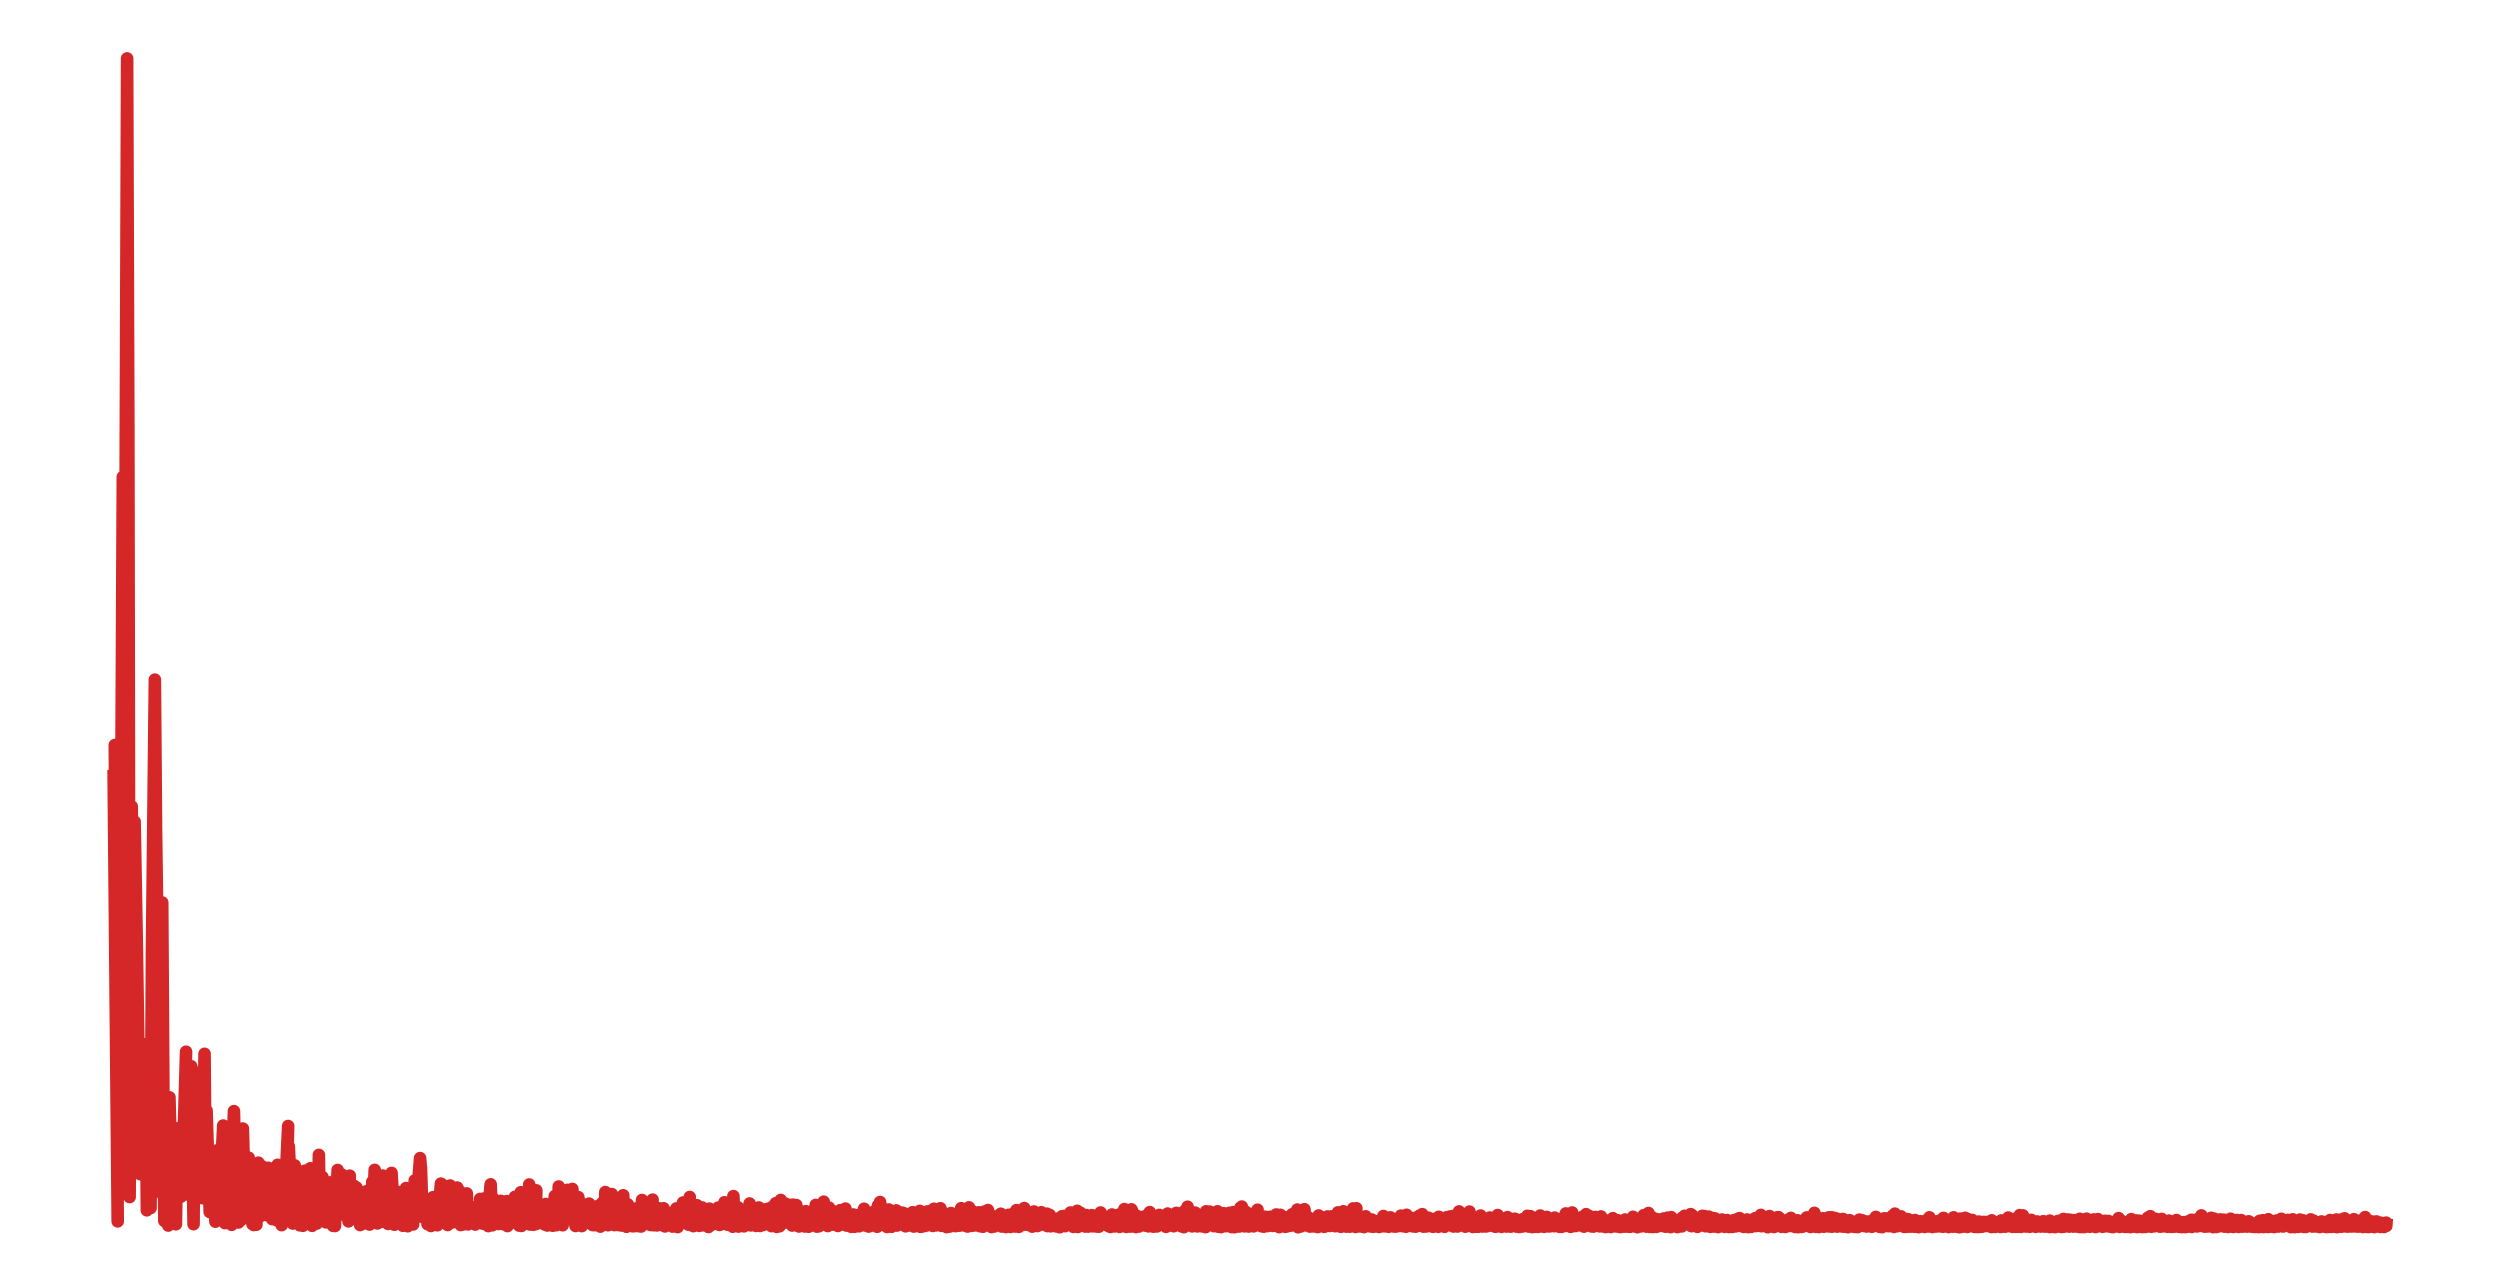 <?xml version="1.0" encoding="utf-8" standalone="no"?>
<!DOCTYPE svg PUBLIC "-//W3C//DTD SVG 1.1//EN"
  "http://www.w3.org/Graphics/SVG/1.1/DTD/svg11.dtd">
<svg xmlns:xlink="http://www.w3.org/1999/xlink" width="99.213pt" height="51.024pt" viewBox="0 0 99.213 51.024" xmlns="http://www.w3.org/2000/svg" version="1.1">
 <defs>
  <style type="text/css">*{stroke-linejoin: round; stroke-linecap: butt}</style>
 </defs>
 <g id="figure_1">
  <g id="patch_1">
   <path d="M 0 51.024 
L 99.213 51.024 
L 99.213 0 
L 0 0 
L 0 51.024 
z
" style="fill: none"/>
  </g>
  <g id="axes_1">
   <g id="patch_2">
    <path d="M 0 51.024 
L 99.213 51.024 
L 99.213 -0 
L 0 -0 
L 0 51.024 
z
" style="fill: none"/>
   </g>
   <g id="matplotlib.axis_1">
    <g id="xtick_1"/>
    <g id="xtick_2"/>
   </g>
   <g id="matplotlib.axis_2">
    <g id="ytick_1"/>
    <g id="ytick_2"/>
   </g>
   <g id="line2d_1">
    <path d="M 4.51 30.803 
L 4.671 48.47 
L 4.556 29.568 
L 4.721 44.746 
L 4.737 45.265 
L 4.758 43.278 
L 4.874 18.927 
L 4.936 29.363 
L 4.939 29.54 
L 4.964 25.347 
L 5.045 2.319 
L 5.094 17.221 
L 5.144 47.506 
L 5.228 32.006 
L 5.278 38.52 
L 5.343 32.606 
L 5.43 37.523 
L 5.567 46.599 
L 5.592 45.216 
L 5.692 45.235 
L 5.76 41.477 
L 5.763 41.442 
L 5.782 42.234 
L 5.828 48.031 
L 5.897 42.984 
L 5.922 41.846 
L 5.965 46.381 
L 5.975 47.94 
L 6.031 37.621 
L 6.146 26.971 
L 6.192 32.892 
L 6.388 47.333 
L 6.394 46.285 
L 6.438 35.816 
L 6.503 46.503 
L 6.522 48.453 
L 6.562 45.152 
L 6.618 47.148 
L 6.64 46.773 
L 6.665 47.477 
L 6.677 48.636 
L 6.715 43.898 
L 6.724 43.547 
L 6.783 45.885 
L 6.805 48.359 
L 6.886 45.266 
L 6.889 45.122 
L 6.951 47.182 
L 6.982 48.584 
L 7.017 46.186 
L 7.051 44.778 
L 7.113 47.111 
L 7.184 47.489 
L 7.15 46.124 
L 7.225 47.187 
L 7.384 41.738 
L 7.259 47.387 
L 7.411 43.749 
L 7.449 47.405 
L 7.523 44.581 
L 7.586 42.313 
L 7.623 44.882 
L 7.682 48.581 
L 7.719 43.161 
L 7.729 42.973 
L 7.769 45.804 
L 7.803 47.546 
L 7.838 43.994 
L 7.859 42.569 
L 7.915 44.265 
L 7.946 44.189 
L 8.034 47.551 
L 7.996 42.983 
L 8.08 44.856 
L 8.118 41.821 
L 8.155 46.158 
L 8.198 44.07 
L 8.323 48.099 
L 8.345 47.085 
L 8.425 46.053 
L 8.394 47.304 
L 8.45 47.1 
L 8.55 48.482 
L 8.513 46.913 
L 8.562 47.59 
L 8.59 45.658 
L 8.665 48.1 
L 8.73 47.331 
L 8.858 44.667 
L 8.796 47.861 
L 8.886 45.598 
L 8.926 48.539 
L 9.035 48.049 
L 9.063 47.576 
L 9.135 45.472 
L 9.172 47.357 
L 9.194 48.607 
L 9.25 45.118 
L 9.284 44.096 
L 9.318 45.569 
L 9.352 45.338 
L 9.464 48.515 
L 9.502 46.298 
L 9.511 46.082 
L 9.551 48.005 
L 9.561 48.425 
L 9.626 45.43 
L 9.638 44.787 
L 9.707 47.328 
L 9.719 48.169 
L 9.775 46.382 
L 9.809 46.918 
L 9.869 45.943 
L 9.893 47.622 
L 9.915 47.337 
L 10.021 48.582 
L 9.956 46.344 
L 10.037 47.868 
L 10.093 46.946 
L 10.068 48.616 
L 10.152 47.492 
L 10.173 48.604 
L 10.245 46.235 
L 10.254 46.142 
L 10.285 47.816 
L 10.292 47.768 
L 10.348 48.257 
L 10.379 47.425 
L 10.407 46.288 
L 10.497 46.816 
L 10.509 47.531 
L 10.612 48.231 
L 10.543 46.484 
L 10.624 47.71 
L 10.652 46.345 
L 10.749 46.669 
L 10.802 48.381 
L 10.901 47.731 
L 10.914 47.224 
L 10.982 48.257 
L 10.988 48.433 
L 11.019 46.226 
L 11.05 46.563 
L 11.054 46.47 
L 11.088 48.043 
L 11.128 47.447 
L 11.178 48.62 
L 11.206 46.914 
L 11.225 46.433 
L 11.284 47.939 
L 11.309 47.405 
L 11.436 44.686 
L 11.333 48.415 
L 11.461 45.492 
L 11.607 48.535 
L 11.62 48.557 
L 11.638 48.1 
L 11.694 46.247 
L 11.756 47.468 
L 11.8 47.133 
L 11.825 47.786 
L 11.903 48.628 
L 11.868 46.769 
L 11.931 47.505 
L 11.98 46.76 
L 11.952 47.965 
L 11.999 47.724 
L 12.018 48.646 
L 12.089 46.593 
L 12.092 46.459 
L 12.161 48.186 
L 12.245 48.497 
L 12.229 47.677 
L 12.257 47.787 
L 12.313 46.364 
L 12.366 47.844 
L 12.388 48.647 
L 12.466 47.751 
L 12.49 47.08 
L 12.525 48.549 
L 12.565 48.34 
L 12.571 48.557 
L 12.634 46.958 
L 12.655 45.832 
L 12.686 48.048 
L 12.739 47.352 
L 12.746 47.296 
L 12.755 47.442 
L 12.826 48.425 
L 12.795 46.71 
L 12.87 47.664 
L 12.892 47.115 
L 12.938 48.51 
L 12.966 48.032 
L 13.016 48.331 
L 13.06 46.957 
L 13.063 46.968 
L 13.094 46.923 
L 13.122 47.416 
L 13.153 47.178 
L 13.218 48.649 
L 13.28 48.085 
L 13.293 48.655 
L 13.321 47.163 
L 13.352 47.488 
L 13.399 46.431 
L 13.452 48.096 
L 13.461 47.579 
L 13.576 46.618 
L 13.539 48.201 
L 13.588 46.734 
L 13.657 47.964 
L 13.728 47.917 
L 13.738 48.078 
L 13.772 47.142 
L 13.781 47.159 
L 13.881 46.657 
L 13.831 48.47 
L 13.893 46.94 
L 13.99 48.185 
L 14.018 47.621 
L 14.046 47.056 
L 14.074 48.062 
L 14.126 47.529 
L 14.217 48.43 
L 14.145 47.124 
L 14.245 47.766 
L 14.26 47.396 
L 14.291 48.617 
L 14.35 48.005 
L 14.397 47.473 
L 14.375 48.574 
L 14.422 48.472 
L 14.425 48.534 
L 14.481 47.487 
L 14.484 47.51 
L 14.537 47.277 
L 14.515 48.137 
L 14.581 47.746 
L 14.668 48.597 
L 14.686 47.35 
L 14.699 47.311 
L 14.721 48.528 
L 14.773 46.905 
L 14.817 48.002 
L 14.842 47.122 
L 14.87 46.427 
L 14.951 47.082 
L 14.976 48.552 
L 15.069 47.586 
L 15.184 46.651 
L 15.112 48.496 
L 15.19 46.977 
L 15.209 48.456 
L 15.315 48.047 
L 15.433 47.354 
L 15.399 48.571 
L 15.439 47.422 
L 15.495 48.435 
L 15.523 46.66 
L 15.539 46.547 
L 15.588 47.448 
L 15.647 48.603 
L 15.738 48.329 
L 15.8 47.303 
L 15.874 47.997 
L 15.989 48.645 
L 15.906 47.672 
L 15.993 48.576 
L 16.114 47.149 
L 16.126 47.264 
L 16.182 48.663 
L 16.245 47.898 
L 16.338 47.388 
L 16.304 48.057 
L 16.353 47.855 
L 16.394 48.592 
L 16.447 47.219 
L 16.459 46.845 
L 16.537 47.761 
L 16.552 47.537 
L 16.58 47.129 
L 16.671 45.96 
L 16.702 46.353 
L 16.705 46.315 
L 16.736 47.255 
L 16.786 48.304 
L 16.863 47.985 
L 16.888 47.762 
L 16.963 48.477 
L 16.966 48.58 
L 17.019 47.787 
L 17.056 47.895 
L 17.103 48.654 
L 17.171 47.961 
L 17.184 47.511 
L 17.255 48.542 
L 17.28 47.924 
L 17.358 48.624 
L 17.324 47.845 
L 17.398 48.192 
L 17.498 46.972 
L 17.532 46.995 
L 17.672 48.416 
L 17.685 47.921 
L 17.694 47.805 
L 17.756 48.43 
L 17.765 48.615 
L 17.84 47.827 
L 17.862 47.047 
L 17.943 48.516 
L 17.949 48.469 
L 17.999 47.293 
L 18.076 47.991 
L 18.145 47.128 
L 18.192 48.277 
L 18.226 47.256 
L 18.285 48.617 
L 18.3 48.207 
L 18.313 48.474 
L 18.331 47.627 
L 18.338 47.569 
L 18.359 48.598 
L 18.397 48.335 
L 18.453 48.578 
L 18.425 47.468 
L 18.503 48.344 
L 18.524 47.362 
L 18.571 48.59 
L 18.621 47.858 
L 18.677 48.458 
L 18.739 48.178 
L 18.751 48.103 
L 18.761 48.154 
L 18.767 47.992 
L 18.857 48.556 
L 18.86 48.597 
L 18.922 47.965 
L 19.01 47.788 
L 18.982 48.295 
L 19.022 48.006 
L 19.125 48.525 
L 19.053 47.579 
L 19.134 48.238 
L 19.212 47.561 
L 19.171 48.565 
L 19.252 47.905 
L 19.355 47.672 
L 19.314 48.357 
L 19.364 47.88 
L 19.38 48.658 
L 19.457 47.141 
L 19.473 47.001 
L 19.504 47.874 
L 19.51 47.738 
L 19.532 48.628 
L 19.554 47.538 
L 19.632 48.266 
L 19.644 48.37 
L 19.663 48.015 
L 19.719 48.179 
L 19.737 47.69 
L 19.775 48.575 
L 19.815 48.337 
L 19.818 48.34 
L 19.874 47.656 
L 19.855 48.507 
L 19.93 48.241 
L 20.02 47.799 
L 19.949 48.577 
L 20.042 48.23 
L 20.139 48.657 
L 20.111 47.667 
L 20.157 48.345 
L 20.204 47.831 
L 20.182 48.604 
L 20.26 48.37 
L 20.275 48.542 
L 20.347 47.764 
L 20.434 47.498 
L 20.366 48.486 
L 20.443 47.764 
L 20.558 48.563 
L 20.562 48.468 
L 20.667 47.314 
L 20.605 48.639 
L 20.68 47.83 
L 20.692 48.651 
L 20.789 47.756 
L 20.807 47.427 
L 20.851 48.345 
L 20.885 47.806 
L 20.901 48.354 
L 20.95 47.545 
L 20.988 47.662 
L 21.003 47.007 
L 21.031 48.596 
L 21.09 48.28 
L 21.162 48.605 
L 21.187 47.93 
L 21.283 47.239 
L 21.264 48.58 
L 21.302 47.706 
L 21.305 47.692 
L 21.327 48.063 
L 21.432 48.526 
L 21.373 47.959 
L 21.439 48.296 
L 21.451 47.903 
L 21.488 48.538 
L 21.551 48.258 
L 21.613 48.595 
L 21.65 48.025 
L 21.663 47.781 
L 21.719 48.635 
L 21.759 48.03 
L 21.79 48.538 
L 21.843 47.846 
L 21.883 48.429 
L 21.936 48.644 
L 22.011 47.584 
L 22.017 47.464 
L 22.067 48.624 
L 22.098 48.262 
L 22.145 48.533 
L 22.16 47.778 
L 22.173 47.087 
L 22.213 48.519 
L 22.263 48.108 
L 22.278 47.745 
L 22.325 48.584 
L 22.328 48.624 
L 22.4 48.148 
L 22.518 47.22 
L 22.446 48.281 
L 22.527 47.422 
L 22.58 48.256 
L 22.648 48.095 
L 22.714 47.184 
L 22.757 48.006 
L 22.841 48.654 
L 22.795 47.86 
L 22.876 48.277 
L 22.95 47.508 
L 22.994 47.779 
L 23.09 48.658 
L 23.127 48.477 
L 23.249 47.805 
L 23.283 48.336 
L 23.299 48.533 
L 23.379 47.765 
L 23.522 48.62 
L 23.526 48.561 
L 23.544 47.915 
L 23.619 48.623 
L 23.641 48.128 
L 23.749 48.451 
L 23.731 47.859 
L 23.756 48.244 
L 23.793 47.963 
L 23.809 48.306 
L 23.812 48.291 
L 23.827 48.679 
L 23.899 47.737 
L 23.911 47.881 
L 23.917 47.88 
L 23.921 47.976 
L 23.977 48.524 
L 24.011 47.536 
L 24.014 47.552 
L 24.023 47.308 
L 24.067 48.576 
L 24.082 48.303 
L 24.132 48.624 
L 24.157 47.866 
L 24.166 47.974 
L 24.169 47.972 
L 24.172 48.058 
L 24.176 48.051 
L 24.225 48.553 
L 24.272 47.588 
L 24.281 47.387 
L 24.294 47.908 
L 24.384 48.618 
L 24.328 47.757 
L 24.406 48.049 
L 24.415 47.905 
L 24.468 48.551 
L 24.502 48.228 
L 24.539 48.618 
L 24.592 47.672 
L 24.595 47.748 
L 24.599 47.741 
L 24.608 47.982 
L 24.664 48.636 
L 24.717 48.126 
L 24.732 47.435 
L 24.798 48.605 
L 24.826 48.289 
L 24.863 48.685 
L 24.916 47.797 
L 24.938 48.358 
L 25.003 47.969 
L 24.972 48.562 
L 25.043 48.367 
L 25.112 48.666 
L 25.071 47.982 
L 25.13 48.163 
L 25.174 48.662 
L 25.249 47.956 
L 25.348 48.663 
L 25.364 48.184 
L 25.379 48.09 
L 25.42 48.551 
L 25.441 48.675 
L 25.463 48.054 
L 25.479 47.622 
L 25.56 48.4 
L 25.613 48.571 
L 25.631 48.016 
L 25.665 48.277 
L 25.7 47.77 
L 25.771 48.375 
L 25.777 48.215 
L 25.899 47.608 
L 25.818 48.616 
L 25.911 47.871 
L 25.939 48.625 
L 26.026 48.318 
L 26.144 47.949 
L 26.067 48.631 
L 26.147 48.058 
L 26.241 48.607 
L 26.21 47.98 
L 26.263 48.294 
L 26.334 47.951 
L 26.291 48.624 
L 26.371 48.316 
L 26.387 48.671 
L 26.493 48.479 
L 26.524 48.13 
L 26.546 48.624 
L 26.598 48.564 
L 26.692 48.678 
L 26.642 48.291 
L 26.701 48.356 
L 26.76 48.173 
L 26.745 48.639 
L 26.819 48.235 
L 26.894 48.698 
L 26.841 47.957 
L 26.931 48.286 
L 26.975 47.953 
L 26.953 48.423 
L 27.043 48.159 
L 27.105 47.723 
L 27.062 48.395 
L 27.161 47.912 
L 27.177 48.522 
L 27.273 48.197 
L 27.373 47.503 
L 27.32 48.601 
L 27.392 47.926 
L 27.457 47.865 
L 27.516 48.66 
L 27.603 47.886 
L 27.631 48.467 
L 27.659 47.831 
L 27.746 48.435 
L 27.752 48.649 
L 27.771 48.055 
L 27.849 48.163 
L 27.861 47.917 
L 27.877 48.629 
L 27.955 48.303 
L 28.051 48.429 
L 27.967 48.021 
L 28.054 48.302 
L 28.154 47.965 
L 28.116 48.694 
L 28.166 48.114 
L 28.234 48.611 
L 28.281 48.333 
L 28.325 48.07 
L 28.353 48.535 
L 28.405 48.188 
L 28.409 48.187 
L 28.502 47.924 
L 28.477 48.528 
L 28.517 48.063 
L 28.552 48.614 
L 28.636 48.436 
L 28.673 48.186 
L 28.648 48.549 
L 28.726 48.445 
L 28.785 48.572 
L 28.751 47.713 
L 28.828 48.295 
L 28.878 48.17 
L 28.856 48.599 
L 28.925 48.493 
L 28.95 48.609 
L 28.962 48.063 
L 28.972 48.012 
L 29.021 48.569 
L 29.028 48.557 
L 29.077 48.683 
L 29.099 47.522 
L 29.102 47.544 
L 29.105 47.468 
L 29.155 48.556 
L 29.177 48.312 
L 29.186 48.563 
L 29.236 48.026 
L 29.273 48.269 
L 29.286 47.912 
L 29.307 48.678 
L 29.379 48.362 
L 29.472 48.651 
L 29.488 48.271 
L 29.597 48.136 
L 29.522 48.667 
L 29.6 48.139 
L 29.622 48.595 
L 29.69 48.031 
L 29.706 48.077 
L 29.749 47.761 
L 29.796 48.63 
L 29.808 48.465 
L 29.852 47.926 
L 29.88 48.483 
L 29.929 48.306 
L 30.004 48.651 
L 29.948 48.04 
L 30.054 48.433 
L 30.116 47.919 
L 30.16 48.653 
L 30.259 48.109 
L 30.284 48.585 
L 30.29 48.614 
L 30.303 48.292 
L 30.306 48.316 
L 30.368 47.993 
L 30.387 48.558 
L 30.418 48.25 
L 30.499 47.963 
L 30.474 48.406 
L 30.514 48.394 
L 30.617 48.659 
L 30.592 47.955 
L 30.623 48.467 
L 30.664 47.884 
L 30.685 48.616 
L 30.738 48.326 
L 30.785 47.75 
L 30.822 48.451 
L 30.828 48.69 
L 30.897 47.89 
L 30.937 48.659 
L 30.94 48.664 
L 30.95 48.517 
L 30.984 47.621 
L 31.071 48.158 
L 31.102 48.533 
L 31.164 47.873 
L 31.177 47.767 
L 31.223 48.368 
L 31.258 48.354 
L 31.314 48.481 
L 31.276 47.855 
L 31.326 48.079 
L 31.357 47.813 
L 31.407 48.443 
L 31.429 48.334 
L 31.438 48.636 
L 31.463 48.065 
L 31.472 47.808 
L 31.494 48.45 
L 31.569 48.275 
L 31.671 48.656 
L 31.603 47.824 
L 31.681 48.413 
L 31.774 48.166 
L 31.709 48.674 
L 31.802 48.289 
L 31.908 48.616 
L 31.88 48.283 
L 31.917 48.46 
L 31.982 48.066 
L 31.945 48.675 
L 32.032 48.298 
L 32.088 48.683 
L 32.135 48.192 
L 32.153 48.575 
L 32.191 48.181 
L 32.243 48.634 
L 32.268 48.306 
L 32.331 48.529 
L 32.359 48.088 
L 32.371 47.818 
L 32.421 48.68 
L 32.455 48.492 
L 32.461 48.51 
L 32.471 48.194 
L 32.558 47.917 
L 32.499 48.666 
L 32.583 48.126 
L 32.635 48.575 
L 32.67 48.013 
L 32.676 48.03 
L 32.688 47.689 
L 32.766 48.467 
L 32.85 48.656 
L 32.803 48.08 
L 32.875 48.542 
L 32.9 47.924 
L 32.999 48.241 
L 33.08 48.601 
L 33.102 48.134 
L 33.121 48.078 
L 33.186 48.539 
L 33.251 48.652 
L 33.282 48.192 
L 33.332 48.615 
L 33.351 48.024 
L 33.397 48.255 
L 33.453 48.147 
L 33.432 48.563 
L 33.488 48.461 
L 33.59 48.636 
L 33.55 47.963 
L 33.6 48.491 
L 33.696 48.286 
L 33.609 48.639 
L 33.712 48.469 
L 33.783 48.686 
L 33.771 48.39 
L 33.823 48.475 
L 33.864 48.197 
L 33.911 48.685 
L 33.926 48.496 
L 33.948 48.616 
L 34.001 48.309 
L 34.029 48.356 
L 34.057 48.221 
L 34.085 48.613 
L 34.088 48.667 
L 34.175 48.263 
L 34.187 48.531 
L 34.29 47.969 
L 34.309 48.23 
L 34.334 48.635 
L 34.414 48.135 
L 34.474 48.677 
L 34.455 48.119 
L 34.548 48.428 
L 34.66 48.24 
L 34.601 48.638 
L 34.663 48.249 
L 34.769 48.477 
L 34.71 48.064 
L 34.775 48.342 
L 34.844 47.841 
L 34.809 48.685 
L 34.897 48.053 
L 34.946 48.603 
L 34.925 47.702 
L 35.012 48.286 
L 35.058 48.068 
L 35.074 48.616 
L 35.12 48.349 
L 35.232 48.014 
L 35.201 48.693 
L 35.239 48.038 
L 35.379 48.686 
L 35.273 47.998 
L 35.382 48.626 
L 35.469 48.199 
L 35.5 48.402 
L 35.59 48.637 
L 35.571 48.036 
L 35.618 48.623 
L 35.699 48.108 
L 35.739 48.338 
L 35.777 48.595 
L 35.823 48.127 
L 35.854 48.475 
L 35.864 48.609 
L 35.87 48.353 
L 35.904 48.401 
L 35.917 48.163 
L 35.938 48.666 
L 36.013 48.352 
L 36.054 48.636 
L 36.091 48.199 
L 36.125 48.376 
L 36.218 48.107 
L 36.153 48.632 
L 36.237 48.353 
L 36.293 48.208 
L 36.265 48.677 
L 36.34 48.257 
L 36.352 48.644 
L 36.449 48.326 
L 36.501 48.054 
L 36.523 48.687 
L 36.56 48.284 
L 36.582 48.681 
L 36.679 48.555 
L 36.707 48.653 
L 36.747 48.296 
L 36.778 48.534 
L 36.809 48.075 
L 36.794 48.629 
L 36.89 48.477 
L 36.955 48.042 
L 36.899 48.602 
L 36.993 48.515 
L 37.018 48.652 
L 37.064 47.971 
L 37.089 48.172 
L 37.092 48.017 
L 37.145 48.631 
L 37.195 48.267 
L 37.276 48.611 
L 37.301 48.167 
L 37.322 47.95 
L 37.36 48.648 
L 37.391 48.44 
L 37.494 48.159 
L 37.4 48.624 
L 37.503 48.307 
L 37.568 48.699 
L 37.584 48.251 
L 37.621 48.652 
L 37.742 48.141 
L 37.683 48.679 
L 37.745 48.164 
L 37.795 48.609 
L 37.867 48.457 
L 37.873 48.182 
L 37.92 48.659 
L 37.976 48.555 
L 38.088 48.291 
L 38.075 48.642 
L 38.091 48.325 
L 38.193 48.619 
L 38.144 47.948 
L 38.203 48.431 
L 38.206 48.428 
L 38.209 48.551 
L 38.271 48.636 
L 38.287 48.361 
L 38.308 48.496 
L 38.371 48.249 
L 38.399 48.676 
L 38.417 48.513 
L 38.424 48.544 
L 38.448 47.93 
L 38.451 47.984 
L 38.455 47.914 
L 38.535 48.531 
L 38.579 48.648 
L 38.607 48.075 
L 38.635 48.352 
L 38.638 48.334 
L 38.651 48.622 
L 38.707 48.555 
L 38.71 48.63 
L 38.738 48.321 
L 38.815 48.532 
L 38.85 48.111 
L 38.887 48.663 
L 38.927 48.504 
L 39.039 48.087 
L 39.005 48.684 
L 39.049 48.311 
L 39.089 48.61 
L 39.139 48.086 
L 39.161 48.351 
L 39.269 48.545 
L 39.207 48.022 
L 39.276 48.401 
L 39.291 48.195 
L 39.335 48.6 
L 39.341 48.563 
L 39.347 48.696 
L 39.397 48.323 
L 39.456 48.674 
L 39.571 48.325 
L 39.574 48.45 
L 39.577 48.532 
L 39.621 48.241 
L 39.683 48.526 
L 39.717 48.168 
L 39.752 48.676 
L 39.792 48.539 
L 39.87 48.341 
L 39.916 48.695 
L 40.016 48.213 
L 40.038 48.326 
L 40.069 48.258 
L 40.1 48.691 
L 40.112 48.613 
L 40.119 48.64 
L 40.171 48.206 
L 40.246 48.131 
L 40.206 48.663 
L 40.259 48.418 
L 40.296 48.676 
L 40.339 48.024 
L 40.361 48.312 
L 40.461 48.069 
L 40.433 48.688 
L 40.473 48.219 
L 40.582 48.615 
L 40.545 48.094 
L 40.591 48.467 
L 40.647 47.942 
L 40.613 48.58 
L 40.697 48.453 
L 40.759 48.605 
L 40.719 48.248 
L 40.806 48.457 
L 40.825 48.259 
L 40.874 48.566 
L 40.902 48.559 
L 40.965 48.68 
L 40.949 48.344 
L 41.005 48.454 
L 41.033 48.079 
L 41.061 48.604 
L 41.111 48.433 
L 41.167 48.655 
L 41.182 48.227 
L 41.22 48.351 
L 41.263 48.619 
L 41.322 48.153 
L 41.325 48.108 
L 41.384 48.56 
L 41.425 48.193 
L 41.503 48.604 
L 41.54 48.507 
L 41.549 48.164 
L 41.568 48.66 
L 41.655 48.212 
L 41.699 48.666 
L 41.798 48.487 
L 41.835 48.369 
L 41.885 48.655 
L 41.904 48.595 
L 41.907 48.67 
L 41.957 48.361 
L 42.013 48.598 
L 42.053 48.703 
L 42.094 48.502 
L 42.15 48.265 
L 42.115 48.546 
L 42.206 48.433 
L 42.265 48.66 
L 42.227 48.256 
L 42.327 48.523 
L 42.445 48.222 
L 42.383 48.608 
L 42.448 48.229 
L 42.482 48.118 
L 42.498 48.607 
L 42.597 48.689 
L 42.548 48.126 
L 42.607 48.664 
L 42.657 48.249 
L 42.725 48.463 
L 42.775 48.692 
L 42.75 48.051 
L 42.828 48.412 
L 42.871 48.124 
L 42.887 48.572 
L 42.94 48.314 
L 43.03 48.633 
L 43.07 48.612 
L 43.101 48.219 
L 43.076 48.677 
L 43.182 48.531 
L 43.191 48.677 
L 43.254 48.265 
L 43.288 48.48 
L 43.291 48.481 
L 43.331 48.222 
L 43.369 48.667 
L 43.4 48.448 
L 43.456 48.625 
L 43.422 48.359 
L 43.487 48.43 
L 43.49 48.353 
L 43.521 48.678 
L 43.596 48.387 
L 43.605 48.683 
L 43.677 48.118 
L 43.705 48.431 
L 43.714 48.204 
L 43.789 48.574 
L 43.82 48.4 
L 43.947 48.63 
L 43.835 48.334 
L 43.95 48.494 
L 43.963 48.386 
L 44.006 48.665 
L 44.056 48.598 
L 44.065 48.692 
L 44.109 48.312 
L 44.125 48.327 
L 44.128 48.197 
L 44.221 48.672 
L 44.227 48.605 
L 44.339 48.233 
L 44.348 48.321 
L 44.432 48.69 
L 44.401 48.201 
L 44.464 48.512 
L 44.52 48.591 
L 44.501 48.249 
L 44.535 48.363 
L 44.622 47.982 
L 44.638 48.444 
L 44.641 48.432 
L 44.703 48.691 
L 44.669 48.14 
L 44.743 48.175 
L 44.747 48.167 
L 44.759 48.444 
L 44.868 48.678 
L 44.796 48.142 
L 44.874 48.63 
L 44.902 47.993 
L 45.002 48.226 
L 45.076 48.696 
L 45.117 48.549 
L 45.135 48.259 
L 45.194 48.676 
L 45.232 48.325 
L 45.26 48.631 
L 45.278 48.299 
L 45.344 48.383 
L 45.4 48.355 
L 45.359 48.586 
L 45.431 48.58 
L 45.437 48.636 
L 45.456 48.26 
L 45.53 48.466 
L 45.537 48.462 
L 45.543 48.639 
L 45.568 48.668 
L 45.602 48.271 
L 45.627 48.104 
L 45.673 48.646 
L 45.689 48.501 
L 45.764 48.681 
L 45.705 48.3 
L 45.801 48.63 
L 45.907 48.418 
L 45.816 48.677 
L 45.91 48.47 
L 45.913 48.672 
L 46.006 48.214 
L 46.019 48.439 
L 46.124 48.268 
L 46.068 48.613 
L 46.131 48.372 
L 46.233 48.631 
L 46.218 48.284 
L 46.243 48.512 
L 46.339 48.161 
L 46.274 48.688 
L 46.355 48.473 
L 46.376 48.63 
L 46.445 48.274 
L 46.451 48.302 
L 46.454 48.268 
L 46.485 48.638 
L 46.544 48.44 
L 46.582 48.663 
L 46.625 48.172 
L 46.659 48.617 
L 46.681 48.134 
L 46.778 48.384 
L 46.815 48.229 
L 46.79 48.512 
L 46.83 48.435 
L 46.88 48.666 
L 46.927 48.126 
L 46.983 48.701 
L 47.02 48.048 
L 47.064 48.358 
L 47.129 47.89 
L 47.157 48.588 
L 47.176 48.227 
L 47.194 48.629 
L 47.294 48.404 
L 47.313 48.669 
L 47.359 48.176 
L 47.406 48.47 
L 47.428 48.121 
L 47.477 48.639 
L 47.515 48.529 
L 47.617 48.304 
L 47.524 48.67 
L 47.636 48.504 
L 47.711 48.672 
L 47.664 48.293 
L 47.732 48.369 
L 47.739 48.278 
L 47.782 48.65 
L 47.835 48.441 
L 47.844 48.699 
L 47.863 48.071 
L 47.944 48.43 
L 48.022 48.55 
L 48.003 48.082 
L 48.037 48.264 
L 48.043 48.188 
L 48.121 48.63 
L 48.13 48.555 
L 48.143 48.364 
L 48.177 48.661 
L 48.239 48.5 
L 48.348 48.684 
L 48.32 48.07 
L 48.351 48.551 
L 48.457 48.698 
L 48.435 48.377 
L 48.46 48.596 
L 48.557 48.146 
L 48.482 48.687 
L 48.575 48.523 
L 48.65 48.662 
L 48.634 48.381 
L 48.659 48.438 
L 48.675 48.223 
L 48.693 48.634 
L 48.768 48.431 
L 48.88 48.699 
L 48.787 48.131 
L 48.883 48.643 
L 48.886 48.65 
L 48.917 48.466 
L 48.936 48.104 
L 48.983 48.702 
L 49.023 48.49 
L 49.029 48.691 
L 49.113 48.253 
L 49.129 48.374 
L 49.228 47.923 
L 49.179 48.675 
L 49.247 48.208 
L 49.253 48.29 
L 49.263 48.166 
L 49.281 47.883 
L 49.322 48.633 
L 49.365 48.416 
L 49.393 48.668 
L 49.44 48.256 
L 49.443 48.297 
L 49.449 48.096 
L 49.518 48.64 
L 49.546 48.516 
L 49.555 48.675 
L 49.636 48.265 
L 49.648 48.353 
L 49.698 48.176 
L 49.717 48.521 
L 49.735 48.46 
L 49.748 48.668 
L 49.832 48.206 
L 49.835 48.27 
L 49.906 48.009 
L 49.869 48.5 
L 49.916 48.396 
L 50.015 48.647 
L 49.941 48.255 
L 50.034 48.579 
L 50.09 48.673 
L 50.043 48.487 
L 50.096 48.527 
L 50.202 48.285 
L 50.152 48.681 
L 50.208 48.42 
L 50.305 48.658 
L 50.224 48.335 
L 50.317 48.522 
L 50.42 48.286 
L 50.323 48.609 
L 50.435 48.334 
L 50.504 48.651 
L 50.454 48.292 
L 50.55 48.409 
L 50.65 48.197 
L 50.628 48.643 
L 50.662 48.339 
L 50.765 48.699 
L 50.784 48.593 
L 50.812 48.21 
L 50.836 48.669 
L 50.902 48.407 
L 51.011 48.686 
L 50.951 48.296 
L 51.017 48.516 
L 51.054 48.375 
L 51.073 48.673 
L 51.123 48.58 
L 51.219 48.642 
L 51.157 48.402 
L 51.222 48.52 
L 51.278 48.188 
L 51.253 48.632 
L 51.343 48.332 
L 51.449 48.642 
L 51.455 48.526 
L 51.474 48.194 
L 51.483 48.002 
L 51.514 48.704 
L 51.577 48.573 
L 51.623 48.675 
L 51.642 48.469 
L 51.679 48.574 
L 51.766 47.988 
L 51.794 48.266 
L 51.825 48.632 
L 51.906 48.376 
L 51.981 48.677 
L 51.922 48.31 
L 52.021 48.467 
L 52.024 48.392 
L 52.065 48.672 
L 52.127 48.532 
L 52.18 48.673 
L 52.202 48.421 
L 52.295 48.697 
L 52.314 48.336 
L 52.41 48.607 
L 52.332 48.236 
L 52.432 48.506 
L 52.479 48.31 
L 52.51 48.656 
L 52.538 48.584 
L 52.687 48.276 
L 52.55 48.687 
L 52.696 48.395 
L 52.774 48.653 
L 52.79 48.333 
L 52.818 48.601 
L 52.836 48.272 
L 52.933 48.504 
L 52.982 48.662 
L 52.951 48.313 
L 52.998 48.458 
L 53.098 48.112 
L 53.079 48.616 
L 53.11 48.357 
L 53.209 48.686 
L 53.16 48.159 
L 53.228 48.649 
L 53.231 48.672 
L 53.287 48.366 
L 53.312 48.07 
L 53.359 48.664 
L 53.396 48.337 
L 53.44 48.681 
L 53.424 48.29 
L 53.521 48.574 
L 53.589 48.156 
L 53.567 48.681 
L 53.629 48.501 
L 53.657 48.649 
L 53.701 47.956 
L 53.729 48.241 
L 53.828 47.95 
L 53.797 48.693 
L 53.838 48.175 
L 53.912 48.651 
L 53.962 48.574 
L 53.971 48.672 
L 54.024 48.289 
L 54.068 48.517 
L 54.13 48.699 
L 54.115 48.459 
L 54.139 48.455 
L 54.199 48.27 
L 54.236 48.61 
L 54.255 48.385 
L 54.388 48.673 
L 54.264 48.369 
L 54.401 48.621 
L 54.441 48.396 
L 54.491 48.686 
L 54.513 48.579 
L 54.559 48.675 
L 54.594 48.464 
L 54.618 48.489 
L 54.696 48.457 
L 54.662 48.676 
L 54.702 48.575 
L 54.73 48.693 
L 54.718 48.454 
L 54.811 48.518 
L 54.842 48.663 
L 54.901 48.257 
L 54.92 48.485 
L 54.961 48.327 
L 54.939 48.668 
L 55.023 48.57 
L 55.048 48.385 
L 55.076 48.613 
L 55.101 48.59 
L 55.104 48.686 
L 55.178 48.31 
L 55.209 48.538 
L 55.303 48.673 
L 55.234 48.349 
L 55.324 48.545 
L 55.343 48.424 
L 55.371 48.679 
L 55.43 48.605 
L 55.461 48.451 
L 55.446 48.669 
L 55.468 48.466 
L 55.471 48.364 
L 55.499 48.637 
L 55.576 48.516 
L 55.595 48.242 
L 55.657 48.661 
L 55.685 48.523 
L 55.791 48.684 
L 55.701 48.364 
L 55.8 48.583 
L 55.819 48.209 
L 55.853 48.66 
L 55.922 48.378 
L 55.996 48.654 
L 56.034 48.432 
L 56.04 48.344 
L 56.077 48.67 
L 56.146 48.379 
L 56.202 48.317 
L 56.177 48.681 
L 56.22 48.551 
L 56.233 48.66 
L 56.27 48.428 
L 56.323 48.466 
L 56.338 48.239 
L 56.401 48.649 
L 56.438 48.252 
L 56.444 48.184 
L 56.491 48.68 
L 56.522 48.425 
L 56.572 48.676 
L 56.559 48.327 
L 56.631 48.399 
L 56.656 48.662 
L 56.69 48.325 
L 56.752 48.592 
L 56.842 48.376 
L 56.774 48.654 
L 56.858 48.551 
L 56.87 48.686 
L 56.936 48.369 
L 56.964 48.443 
L 57.079 48.685 
L 57.085 48.472 
L 57.1 48.289 
L 57.122 48.654 
L 57.187 48.617 
L 57.191 48.657 
L 57.268 48.526 
L 57.299 48.632 
L 57.327 48.686 
L 57.34 48.46 
L 57.393 48.552 
L 57.415 48.305 
L 57.442 48.601 
L 57.517 48.374 
L 57.617 48.645 
L 57.542 48.276 
L 57.629 48.525 
L 57.663 48.257 
L 57.682 48.675 
L 57.741 48.408 
L 57.841 48.674 
L 57.819 48.282 
L 57.85 48.383 
L 57.881 48.619 
L 57.903 48.076 
L 57.918 48.262 
L 57.921 48.144 
L 57.946 48.633 
L 58.027 48.251 
L 58.152 48.681 
L 58.167 48.559 
L 58.186 48.653 
L 58.214 48.312 
L 58.316 48.082 
L 58.248 48.62 
L 58.323 48.234 
L 58.385 48.654 
L 58.444 48.566 
L 58.45 48.693 
L 58.531 48.342 
L 58.547 48.505 
L 58.593 48.383 
L 58.575 48.683 
L 58.637 48.562 
L 58.671 48.684 
L 58.693 48.422 
L 58.743 48.499 
L 58.758 48.239 
L 58.836 48.674 
L 58.848 48.648 
L 58.879 48.476 
L 58.923 48.425 
L 58.954 48.674 
L 58.982 48.543 
L 59.013 48.665 
L 59.085 48.47 
L 59.088 48.517 
L 59.125 48.317 
L 59.144 48.598 
L 59.194 48.551 
L 59.243 48.654 
L 59.296 48.405 
L 59.309 48.607 
L 59.321 48.358 
L 59.346 48.569 
L 59.349 48.686 
L 59.436 48.219 
L 59.452 48.389 
L 59.501 48.668 
L 59.483 48.382 
L 59.567 48.631 
L 59.673 48.365 
L 59.589 48.688 
L 59.688 48.437 
L 59.71 48.601 
L 59.697 48.414 
L 59.769 48.399 
L 59.825 48.303 
L 59.791 48.677 
L 59.872 48.502 
L 59.952 48.681 
L 59.924 48.429 
L 59.98 48.499 
L 59.996 48.373 
L 60.002 48.657 
L 60.086 48.574 
L 60.176 48.678 
L 60.12 48.367 
L 60.195 48.553 
L 60.291 48.695 
L 60.245 48.431 
L 60.301 48.63 
L 60.4 48.677 
L 60.413 48.388 
L 60.45 48.667 
L 60.522 48.357 
L 60.593 48.63 
L 60.612 48.251 
L 60.634 48.397 
L 60.662 48.677 
L 60.739 48.416 
L 60.742 48.267 
L 60.805 48.698 
L 60.848 48.516 
L 60.929 48.368 
L 60.901 48.687 
L 60.951 48.468 
L 61.029 48.689 
L 61.057 48.422 
L 61.125 48.239 
L 61.159 48.65 
L 61.162 48.577 
L 61.169 48.673 
L 61.253 48.31 
L 61.274 48.626 
L 61.386 48.294 
L 61.281 48.686 
L 61.399 48.445 
L 61.464 48.672 
L 61.448 48.354 
L 61.511 48.576 
L 61.598 48.469 
L 61.539 48.663 
L 61.61 48.616 
L 61.682 48.662 
L 61.694 48.322 
L 61.713 48.632 
L 61.8 48.367 
L 61.825 48.532 
L 61.887 48.687 
L 61.875 48.462 
L 61.937 48.605 
L 61.952 48.455 
L 61.971 48.688 
L 62.046 48.544 
L 62.049 48.666 
L 62.139 48.156 
L 62.154 48.499 
L 62.235 48.653 
L 62.254 48.317 
L 62.26 48.401 
L 62.36 48.167 
L 62.332 48.688 
L 62.375 48.278 
L 62.391 48.119 
L 62.45 48.558 
L 62.478 48.39 
L 62.518 48.657 
L 62.493 48.336 
L 62.59 48.456 
L 62.621 48.392 
L 62.633 48.629 
L 62.699 48.441 
L 62.733 48.629 
L 62.798 48.289 
L 62.811 48.486 
L 62.892 48.414 
L 62.857 48.68 
L 62.898 48.495 
L 62.904 48.627 
L 62.944 48.184 
L 63.01 48.521 
L 63.072 48.256 
L 63.116 48.654 
L 63.119 48.596 
L 63.187 48.351 
L 63.153 48.671 
L 63.231 48.551 
L 63.234 48.679 
L 63.315 48.295 
L 63.336 48.534 
L 63.343 48.361 
L 63.445 48.632 
L 63.535 48.275 
L 63.486 48.669 
L 63.57 48.446 
L 63.579 48.562 
L 63.663 48.682 
L 63.644 48.515 
L 63.685 48.563 
L 63.787 48.454 
L 63.716 48.696 
L 63.797 48.456 
L 63.806 48.438 
L 63.912 48.683 
L 64.008 48.345 
L 63.921 48.696 
L 64.033 48.461 
L 64.129 48.672 
L 64.123 48.457 
L 64.148 48.606 
L 64.204 48.427 
L 64.26 48.688 
L 64.282 48.481 
L 64.31 48.696 
L 64.372 48.659 
L 64.375 48.668 
L 64.381 48.467 
L 64.431 48.514 
L 64.49 48.397 
L 64.456 48.68 
L 64.54 48.474 
L 64.612 48.683 
L 64.549 48.444 
L 64.655 48.628 
L 64.696 48.686 
L 64.773 48.402 
L 64.808 48.289 
L 64.82 48.663 
L 64.863 48.563 
L 64.923 48.442 
L 64.979 48.702 
L 65.097 48.416 
L 65.112 48.673 
L 65.212 48.567 
L 65.227 48.227 
L 65.258 48.65 
L 65.324 48.537 
L 65.42 48.139 
L 65.339 48.68 
L 65.436 48.534 
L 65.467 48.691 
L 65.445 48.403 
L 65.545 48.512 
L 65.554 48.299 
L 65.597 48.694 
L 65.65 48.546 
L 65.737 48.688 
L 65.691 48.366 
L 65.759 48.592 
L 65.781 48.386 
L 65.843 48.658 
L 65.871 48.531 
L 65.896 48.628 
L 65.968 48.422 
L 65.983 48.552 
L 66.061 48.673 
L 66.024 48.356 
L 66.089 48.522 
L 66.092 48.519 
L 66.098 48.665 
L 66.101 48.683 
L 66.12 48.445 
L 66.164 48.488 
L 66.176 48.322 
L 66.238 48.675 
L 66.269 48.568 
L 66.297 48.699 
L 66.322 48.304 
L 66.378 48.528 
L 66.54 48.65 
L 66.555 48.566 
L 66.658 48.4 
L 66.568 48.698 
L 66.671 48.467 
L 66.739 48.671 
L 66.767 48.316 
L 66.776 48.473 
L 66.851 48.25 
L 66.798 48.602 
L 66.879 48.51 
L 66.882 48.591 
L 66.957 48.321 
L 66.985 48.447 
L 67.094 48.183 
L 67.075 48.616 
L 67.1 48.253 
L 67.125 48.661 
L 67.149 48.219 
L 67.215 48.417 
L 67.233 48.311 
L 67.28 48.647 
L 67.317 48.457 
L 67.361 48.688 
L 67.339 48.347 
L 67.433 48.653 
L 67.557 48.25 
L 67.607 48.463 
L 67.684 48.664 
L 67.656 48.264 
L 67.712 48.525 
L 67.809 48.281 
L 67.737 48.617 
L 67.824 48.371 
L 67.849 48.473 
L 67.852 48.46 
L 67.871 48.687 
L 67.939 48.328 
L 67.964 48.553 
L 68.02 48.676 
L 68.051 48.403 
L 68.055 48.35 
L 68.145 48.683 
L 68.182 48.698 
L 68.17 48.457 
L 68.219 48.635 
L 68.232 48.659 
L 68.334 48.421 
L 68.338 48.397 
L 68.415 48.629 
L 68.425 48.556 
L 68.437 48.687 
L 68.521 48.428 
L 68.527 48.616 
L 68.54 48.418 
L 68.611 48.694 
L 68.639 48.525 
L 68.642 48.458 
L 68.677 48.681 
L 68.745 48.633 
L 68.807 48.419 
L 68.754 48.691 
L 68.857 48.603 
L 68.885 48.669 
L 68.901 48.395 
L 68.947 48.41 
L 69.031 48.34 
L 69.14 48.669 
L 69.184 48.441 
L 69.196 48.69 
L 69.252 48.508 
L 69.317 48.674 
L 69.333 48.396 
L 69.355 48.491 
L 69.414 48.449 
L 69.383 48.699 
L 69.451 48.673 
L 69.457 48.614 
L 69.463 48.416 
L 69.498 48.688 
L 69.569 48.529 
L 69.591 48.637 
L 69.597 48.453 
L 69.631 48.464 
L 69.659 48.341 
L 69.678 48.657 
L 69.737 48.575 
L 69.871 48.233 
L 69.837 48.651 
L 69.874 48.25 
L 69.911 48.663 
L 69.88 48.213 
L 70.011 48.513 
L 70.017 48.407 
L 70.107 48.625 
L 70.154 48.703 
L 70.182 48.382 
L 70.213 48.526 
L 70.226 48.26 
L 70.316 48.655 
L 70.322 48.552 
L 70.453 48.361 
L 70.403 48.695 
L 70.459 48.382 
L 70.493 48.629 
L 70.533 48.306 
L 70.571 48.462 
L 70.586 48.305 
L 70.642 48.649 
L 70.67 48.613 
L 70.773 48.479 
L 70.698 48.687 
L 70.779 48.571 
L 70.854 48.692 
L 70.807 48.463 
L 70.885 48.485 
L 70.95 48.403 
L 70.919 48.664 
L 70.988 48.492 
L 70.997 48.654 
L 71.071 48.332 
L 71.096 48.501 
L 71.112 48.384 
L 71.127 48.656 
L 71.202 48.56 
L 71.239 48.693 
L 71.271 48.443 
L 71.323 48.624 
L 71.336 48.428 
L 71.351 48.701 
L 71.426 48.66 
L 71.494 48.691 
L 71.516 48.502 
L 71.538 48.681 
L 71.628 48.408 
L 71.656 48.648 
L 71.7 48.314 
L 71.743 48.567 
L 71.818 48.626 
L 71.765 48.451 
L 71.821 48.511 
L 71.858 48.375 
L 71.849 48.692 
L 71.93 48.497 
L 71.958 48.568 
L 71.939 48.323 
L 71.964 48.387 
L 72.005 48.133 
L 72.054 48.688 
L 72.07 48.556 
L 72.157 48.499 
L 72.182 48.696 
L 72.213 48.431 
L 72.294 48.643 
L 72.344 48.347 
L 72.375 48.683 
L 72.403 48.488 
L 72.459 48.665 
L 72.496 48.418 
L 72.515 48.594 
L 72.571 48.311 
L 72.589 48.674 
L 72.623 48.648 
L 72.683 48.306 
L 72.701 48.682 
L 72.751 48.434 
L 72.854 48.626 
L 72.795 48.33 
L 72.863 48.504 
L 72.885 48.357 
L 72.907 48.679 
L 72.962 48.484 
L 73 48.391 
L 73.078 48.672 
L 73.143 48.376 
L 73.18 48.683 
L 73.193 48.543 
L 73.224 48.43 
L 73.249 48.637 
L 73.333 48.702 
L 73.302 48.491 
L 73.354 48.626 
L 73.401 48.423 
L 73.364 48.655 
L 73.463 48.642 
L 73.557 48.682 
L 73.501 48.47 
L 73.566 48.613 
L 73.625 48.536 
L 73.606 48.69 
L 73.669 48.589 
L 73.721 48.697 
L 73.709 48.483 
L 73.774 48.526 
L 73.787 48.401 
L 73.871 48.628 
L 73.886 48.495 
L 73.976 48.655 
L 73.908 48.427 
L 74.001 48.609 
L 74.054 48.472 
L 74.073 48.675 
L 74.119 48.53 
L 74.225 48.66 
L 74.253 48.56 
L 74.278 48.444 
L 74.284 48.686 
L 74.359 48.65 
L 74.443 48.292 
L 74.499 48.553 
L 74.592 48.687 
L 74.555 48.483 
L 74.595 48.517 
L 74.598 48.436 
L 74.689 48.7 
L 74.704 48.49 
L 74.723 48.665 
L 74.782 48.349 
L 74.813 48.506 
L 74.922 48.348 
L 74.888 48.656 
L 74.925 48.418 
L 74.987 48.661 
L 75.028 48.481 
L 75.115 48.24 
L 75.077 48.638 
L 75.137 48.424 
L 75.165 48.69 
L 75.199 48.164 
L 75.258 48.528 
L 75.32 48.281 
L 75.295 48.663 
L 75.373 48.414 
L 75.476 48.635 
L 75.444 48.272 
L 75.485 48.528 
L 75.572 48.691 
L 75.55 48.492 
L 75.597 48.662 
L 75.659 48.376 
L 75.678 48.684 
L 75.709 48.52 
L 75.765 48.679 
L 75.731 48.387 
L 75.821 48.583 
L 75.883 48.494 
L 75.849 48.679 
L 75.93 48.56 
L 75.979 48.684 
L 75.995 48.416 
L 76.039 48.549 
L 76.045 48.527 
L 76.048 48.557 
L 76.144 48.7 
L 76.101 48.465 
L 76.16 48.633 
L 76.2 48.679 
L 76.21 48.464 
L 76.256 48.631 
L 76.309 48.535 
L 76.362 48.688 
L 76.365 48.673 
L 76.374 48.692 
L 76.489 48.396 
L 76.527 48.674 
L 76.57 48.31 
L 76.605 48.534 
L 76.71 48.45 
L 76.689 48.695 
L 76.717 48.472 
L 76.829 48.677 
L 76.832 48.62 
L 76.922 48.454 
L 76.903 48.667 
L 76.94 48.625 
L 77.065 48.407 
L 77.018 48.673 
L 77.074 48.554 
L 77.105 48.684 
L 77.127 48.333 
L 77.186 48.631 
L 77.227 48.419 
L 77.245 48.645 
L 77.295 48.518 
L 77.329 48.696 
L 77.373 48.414 
L 77.404 48.494 
L 77.419 48.4 
L 77.432 48.664 
L 77.497 48.656 
L 77.5 48.682 
L 77.528 48.31 
L 77.572 48.451 
L 77.575 48.352 
L 77.662 48.686 
L 77.681 48.491 
L 77.758 48.704 
L 77.721 48.399 
L 77.786 48.412 
L 77.793 48.36 
L 77.839 48.661 
L 77.855 48.588 
L 77.864 48.685 
L 77.951 48.487 
L 77.967 48.616 
L 78.073 48.692 
L 77.986 48.329 
L 78.076 48.658 
L 78.082 48.37 
L 78.113 48.678 
L 78.188 48.543 
L 78.297 48.629 
L 78.269 48.414 
L 78.3 48.576 
L 78.334 48.491 
L 78.353 48.689 
L 78.405 48.663 
L 78.486 48.522 
L 78.43 48.694 
L 78.52 48.596 
L 78.524 48.694 
L 78.533 48.478 
L 78.629 48.559 
L 78.645 48.684 
L 78.707 48.493 
L 78.741 48.62 
L 78.769 48.494 
L 78.748 48.662 
L 78.853 48.533 
L 78.859 48.652 
L 78.947 48.479 
L 78.965 48.632 
L 79.043 48.429 
L 79.031 48.696 
L 79.071 48.595 
L 79.115 48.501 
L 79.183 48.69 
L 79.217 48.519 
L 79.298 48.547 
L 79.388 48.693 
L 79.379 48.537 
L 79.407 48.61 
L 79.419 48.434 
L 79.46 48.682 
L 79.516 48.578 
L 79.578 48.682 
L 79.606 48.44 
L 79.625 48.55 
L 79.699 48.318 
L 79.656 48.664 
L 79.712 48.607 
L 79.799 48.669 
L 79.721 48.503 
L 79.802 48.631 
L 79.908 48.459 
L 79.87 48.688 
L 79.911 48.477 
L 79.998 48.685 
L 79.957 48.37 
L 80.02 48.503 
L 80.038 48.407 
L 80.107 48.678 
L 80.113 48.685 
L 80.132 48.552 
L 80.153 48.222 
L 80.209 48.687 
L 80.244 48.449 
L 80.331 48.661 
L 80.278 48.233 
L 80.352 48.357 
L 80.402 48.676 
L 80.467 48.522 
L 80.548 48.685 
L 80.477 48.453 
L 80.579 48.609 
L 80.617 48.411 
L 80.601 48.667 
L 80.688 48.559 
L 80.788 48.688 
L 80.744 48.481 
L 80.8 48.588 
L 80.906 48.663 
L 80.85 48.475 
L 80.912 48.6 
L 80.918 48.5 
L 80.987 48.678 
L 81.021 48.537 
L 81.099 48.666 
L 81.09 48.464 
L 81.133 48.592 
L 81.183 48.494 
L 81.158 48.68 
L 81.245 48.529 
L 81.338 48.695 
L 81.348 48.441 
L 81.357 48.552 
L 81.36 48.473 
L 81.444 48.688 
L 81.463 48.653 
L 81.478 48.521 
L 81.469 48.675 
L 81.494 48.561 
L 81.593 48.485 
L 81.556 48.699 
L 81.603 48.509 
L 81.712 48.676 
L 81.68 48.451 
L 81.715 48.625 
L 81.799 48.431 
L 81.814 48.694 
L 81.817 48.588 
L 81.911 48.683 
L 81.892 48.374 
L 81.923 48.532 
L 81.929 48.389 
L 81.945 48.611 
L 82.032 48.57 
L 82.113 48.679 
L 82.06 48.395 
L 82.131 48.451 
L 82.169 48.408 
L 82.181 48.593 
L 82.271 48.678 
L 82.284 48.489 
L 82.287 48.513 
L 82.362 48.657 
L 82.33 48.421 
L 82.408 48.617 
L 82.421 48.679 
L 82.47 48.47 
L 82.477 48.52 
L 82.539 48.368 
L 82.551 48.697 
L 82.586 48.523 
L 82.691 48.7 
L 82.642 48.457 
L 82.697 48.61 
L 82.757 48.688 
L 82.707 48.47 
L 82.775 48.518 
L 82.803 48.364 
L 82.85 48.649 
L 82.884 48.559 
L 82.9 48.434 
L 82.94 48.684 
L 82.99 48.578 
L 83.03 48.663 
L 83.049 48.528 
L 83.089 48.563 
L 83.092 48.393 
L 83.164 48.696 
L 83.198 48.597 
L 83.22 48.645 
L 83.257 48.38 
L 83.282 48.52 
L 83.292 48.428 
L 83.382 48.659 
L 83.385 48.583 
L 83.441 48.687 
L 83.453 48.501 
L 83.497 48.587 
L 83.528 48.634 
L 83.537 48.527 
L 83.54 48.448 
L 83.599 48.665 
L 83.643 48.567 
L 83.743 48.682 
L 83.671 48.453 
L 83.752 48.591 
L 83.755 48.486 
L 83.845 48.699 
L 83.858 48.697 
L 83.982 48.46 
L 83.991 48.668 
L 84.078 48.342 
L 84.094 48.596 
L 84.156 48.421 
L 84.119 48.69 
L 84.206 48.533 
L 84.315 48.688 
L 84.231 48.496 
L 84.333 48.67 
L 84.439 48.499 
L 84.386 48.689 
L 84.445 48.601 
L 84.545 48.698 
L 84.536 48.478 
L 84.554 48.626 
L 84.582 48.382 
L 84.623 48.666 
L 84.663 48.662 
L 84.781 48.434 
L 84.71 48.681 
L 84.784 48.511 
L 84.816 48.697 
L 84.884 48.441 
L 84.893 48.497 
L 85.005 48.697 
L 84.993 48.466 
L 85.015 48.649 
L 85.105 48.494 
L 85.092 48.692 
L 85.127 48.632 
L 85.161 48.687 
L 85.211 48.508 
L 85.232 48.327 
L 85.301 48.618 
L 85.316 48.535 
L 85.372 48.685 
L 85.335 48.265 
L 85.403 48.514 
L 85.406 48.363 
L 85.494 48.666 
L 85.509 48.636 
L 85.546 48.368 
L 85.643 48.592 
L 85.73 48.683 
L 85.662 48.491 
L 85.755 48.594 
L 85.786 48.372 
L 85.82 48.668 
L 85.87 48.472 
L 85.954 48.67 
L 85.991 48.535 
L 86.075 48.44 
L 86.019 48.686 
L 86.097 48.64 
L 86.168 48.689 
L 86.113 48.501 
L 86.2 48.659 
L 86.265 48.492 
L 86.274 48.684 
L 86.312 48.616 
L 86.355 48.66 
L 86.33 48.516 
L 86.371 48.559 
L 86.374 48.417 
L 86.455 48.685 
L 86.48 48.606 
L 86.545 48.512 
L 86.492 48.671 
L 86.579 48.63 
L 86.582 48.697 
L 86.635 48.504 
L 86.688 48.619 
L 86.772 48.527 
L 86.71 48.697 
L 86.784 48.657 
L 86.787 48.687 
L 86.812 48.478 
L 86.884 48.626 
L 86.962 48.408 
L 86.977 48.692 
L 86.996 48.489 
L 87.042 48.672 
L 87.061 48.415 
L 87.117 48.607 
L 87.232 48.396 
L 87.192 48.671 
L 87.242 48.406 
L 87.344 48.651 
L 87.285 48.33 
L 87.35 48.394 
L 87.497 48.682 
L 87.363 48.234 
L 87.509 48.525 
L 87.59 48.474 
L 87.528 48.678 
L 87.609 48.576 
L 87.615 48.673 
L 87.652 48.405 
L 87.711 48.475 
L 87.748 48.33 
L 87.736 48.633 
L 87.801 48.6 
L 87.826 48.7 
L 87.864 48.359 
L 87.904 48.499 
L 87.907 48.48 
L 87.96 48.693 
L 87.994 48.572 
L 88.072 48.666 
L 88.022 48.404 
L 88.1 48.518 
L 88.103 48.52 
L 88.112 48.414 
L 88.115 48.409 
L 88.119 48.392 
L 88.156 48.629 
L 88.19 48.583 
L 88.28 48.681 
L 88.252 48.405 
L 88.302 48.625 
L 88.383 48.412 
L 88.364 48.656 
L 88.414 48.571 
L 88.423 48.693 
L 88.498 48.382 
L 88.52 48.474 
L 88.523 48.366 
L 88.619 48.692 
L 88.626 48.612 
L 88.719 48.677 
L 88.688 48.437 
L 88.734 48.609 
L 88.843 48.689 
L 88.775 48.416 
L 88.85 48.608 
L 88.943 48.42 
L 88.862 48.685 
L 88.968 48.469 
L 88.993 48.681 
L 88.989 48.463 
L 89.105 48.663 
L 89.213 48.474 
L 89.161 48.679 
L 89.223 48.569 
L 89.307 48.678 
L 89.241 48.468 
L 89.341 48.666 
L 89.35 48.533 
L 89.434 48.691 
L 89.45 48.6 
L 89.512 48.692 
L 89.496 48.565 
L 89.559 48.611 
L 89.646 48.698 
L 89.674 48.449 
L 89.761 48.686 
L 89.695 48.445 
L 89.786 48.538 
L 89.801 48.425 
L 89.823 48.696 
L 89.891 48.631 
L 89.991 48.692 
L 89.913 48.473 
L 89.997 48.642 
L 90.019 48.385 
L 90.056 48.687 
L 90.109 48.594 
L 90.209 48.462 
L 90.224 48.692 
L 90.252 48.695 
L 90.342 48.436 
L 90.417 48.676 
L 90.457 48.655 
L 90.535 48.368 
L 90.566 48.6 
L 90.604 48.675 
L 90.647 48.467 
L 90.678 48.62 
L 90.793 48.413 
L 90.806 48.617 
L 90.812 48.497 
L 90.915 48.7 
L 90.986 48.389 
L 91.03 48.484 
L 91.061 48.7 
L 91.104 48.448 
L 91.142 48.571 
L 91.191 48.496 
L 91.219 48.686 
L 91.238 48.608 
L 91.291 48.675 
L 91.275 48.399 
L 91.35 48.635 
L 91.391 48.427 
L 91.425 48.691 
L 91.459 48.606 
L 91.509 48.692 
L 91.549 48.547 
L 91.571 48.657 
L 91.702 48.392 
L 91.711 48.491 
L 91.767 48.676 
L 91.814 48.44 
L 91.823 48.602 
L 91.842 48.475 
L 91.888 48.673 
L 91.938 48.532 
L 92.044 48.695 
L 92.016 48.525 
L 92.053 48.677 
L 92.131 48.474 
L 92.062 48.695 
L 92.171 48.534 
L 92.274 48.687 
L 92.221 48.496 
L 92.283 48.623 
L 92.392 48.489 
L 92.33 48.697 
L 92.395 48.63 
L 92.445 48.689 
L 92.47 48.417 
L 92.498 48.565 
L 92.532 48.687 
L 92.61 48.439 
L 92.666 48.684 
L 92.716 48.397 
L 92.725 48.586 
L 92.843 48.415 
L 92.747 48.699 
L 92.846 48.42 
L 92.918 48.683 
L 92.88 48.4 
L 92.967 48.568 
L 93.045 48.35 
L 93.02 48.67 
L 93.079 48.497 
L 93.157 48.68 
L 93.185 48.448 
L 93.191 48.512 
L 93.244 48.444 
L 93.238 48.673 
L 93.285 48.537 
L 93.322 48.675 
L 93.356 48.45 
L 93.4 48.665 
L 93.415 48.384 
L 93.484 48.674 
L 93.515 48.513 
L 93.583 48.68 
L 93.524 48.496 
L 93.627 48.595 
L 93.72 48.42 
L 93.664 48.663 
L 93.729 48.561 
L 93.776 48.695 
L 93.754 48.461 
L 93.838 48.587 
L 93.86 48.3 
L 93.935 48.691 
L 93.941 48.629 
L 94.003 48.694 
L 94.016 48.441 
L 94.05 48.618 
L 94.134 48.477 
L 94.149 48.684 
L 94.152 48.677 
L 94.227 48.698 
L 94.218 48.482 
L 94.24 48.566 
L 94.314 48.473 
L 94.28 48.681 
L 94.348 48.568 
L 94.46 48.69 
L 94.358 48.534 
L 94.467 48.647 
L 94.476 48.522 
L 94.544 48.683 
L 94.575 48.659 
L 94.694 48.521 
L 94.607 48.694 
L 94.697 48.54 
L 94.7 48.651 
L 94.703 48.608 
" clip-path="url(#p9b100c7f80)" style="fill: none; stroke: #d62728; stroke-width: 0.5; stroke-linecap: square"/>
   </g>
  </g>
 </g>
 <defs>
  <clipPath id="p9b100c7f80">
   <rect x="0" y="-0" width="99.213" height="51.024"/>
  </clipPath>
 </defs>
</svg>
